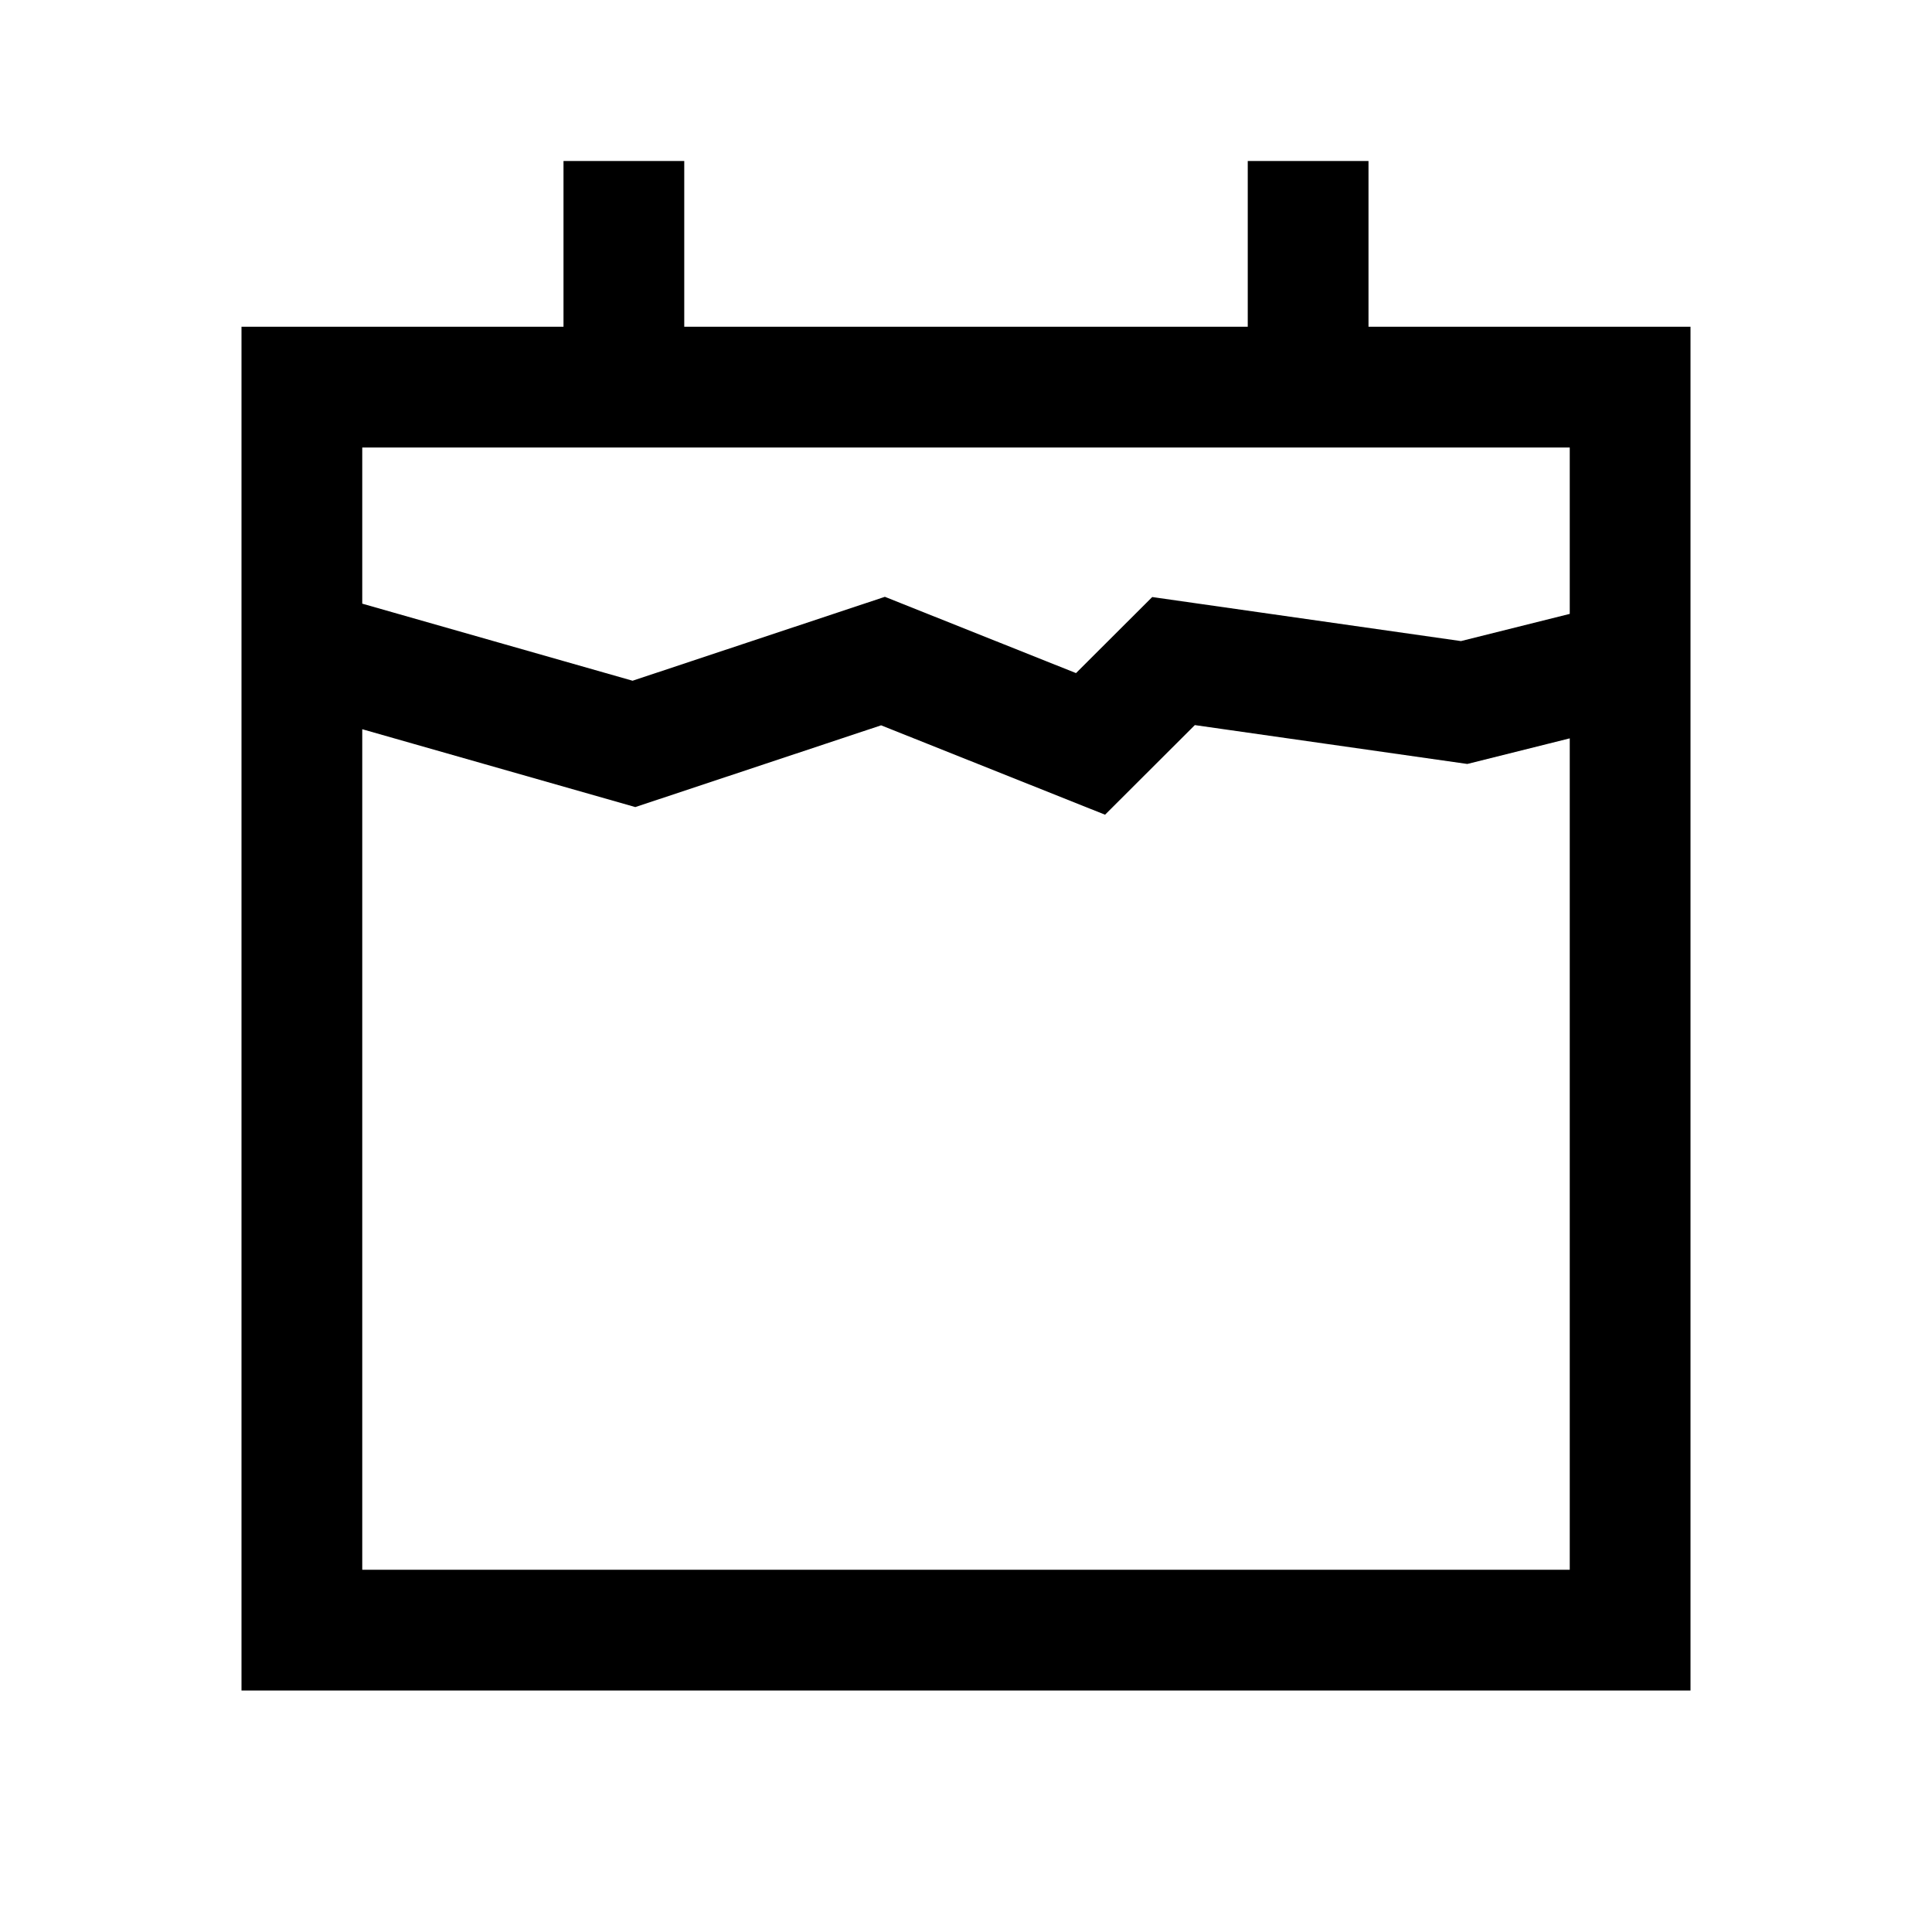 <svg width="24" height="24" viewBox="0 0 24 24" fill="none" xmlns="http://www.w3.org/2000/svg">
<path d="M4.266 8.212L7.875 9.241L10.969 8.212L13.547 9.241L14.578 8.212L18.188 8.727L19.748 8.337M7.75 4.809V2.75M16.25 4.809V2.75M3.75 4.809H20.25V20.25H3.75V4.809Z" stroke="black" stroke-width="1.5" stroke-linecap="square"/>
</svg>
